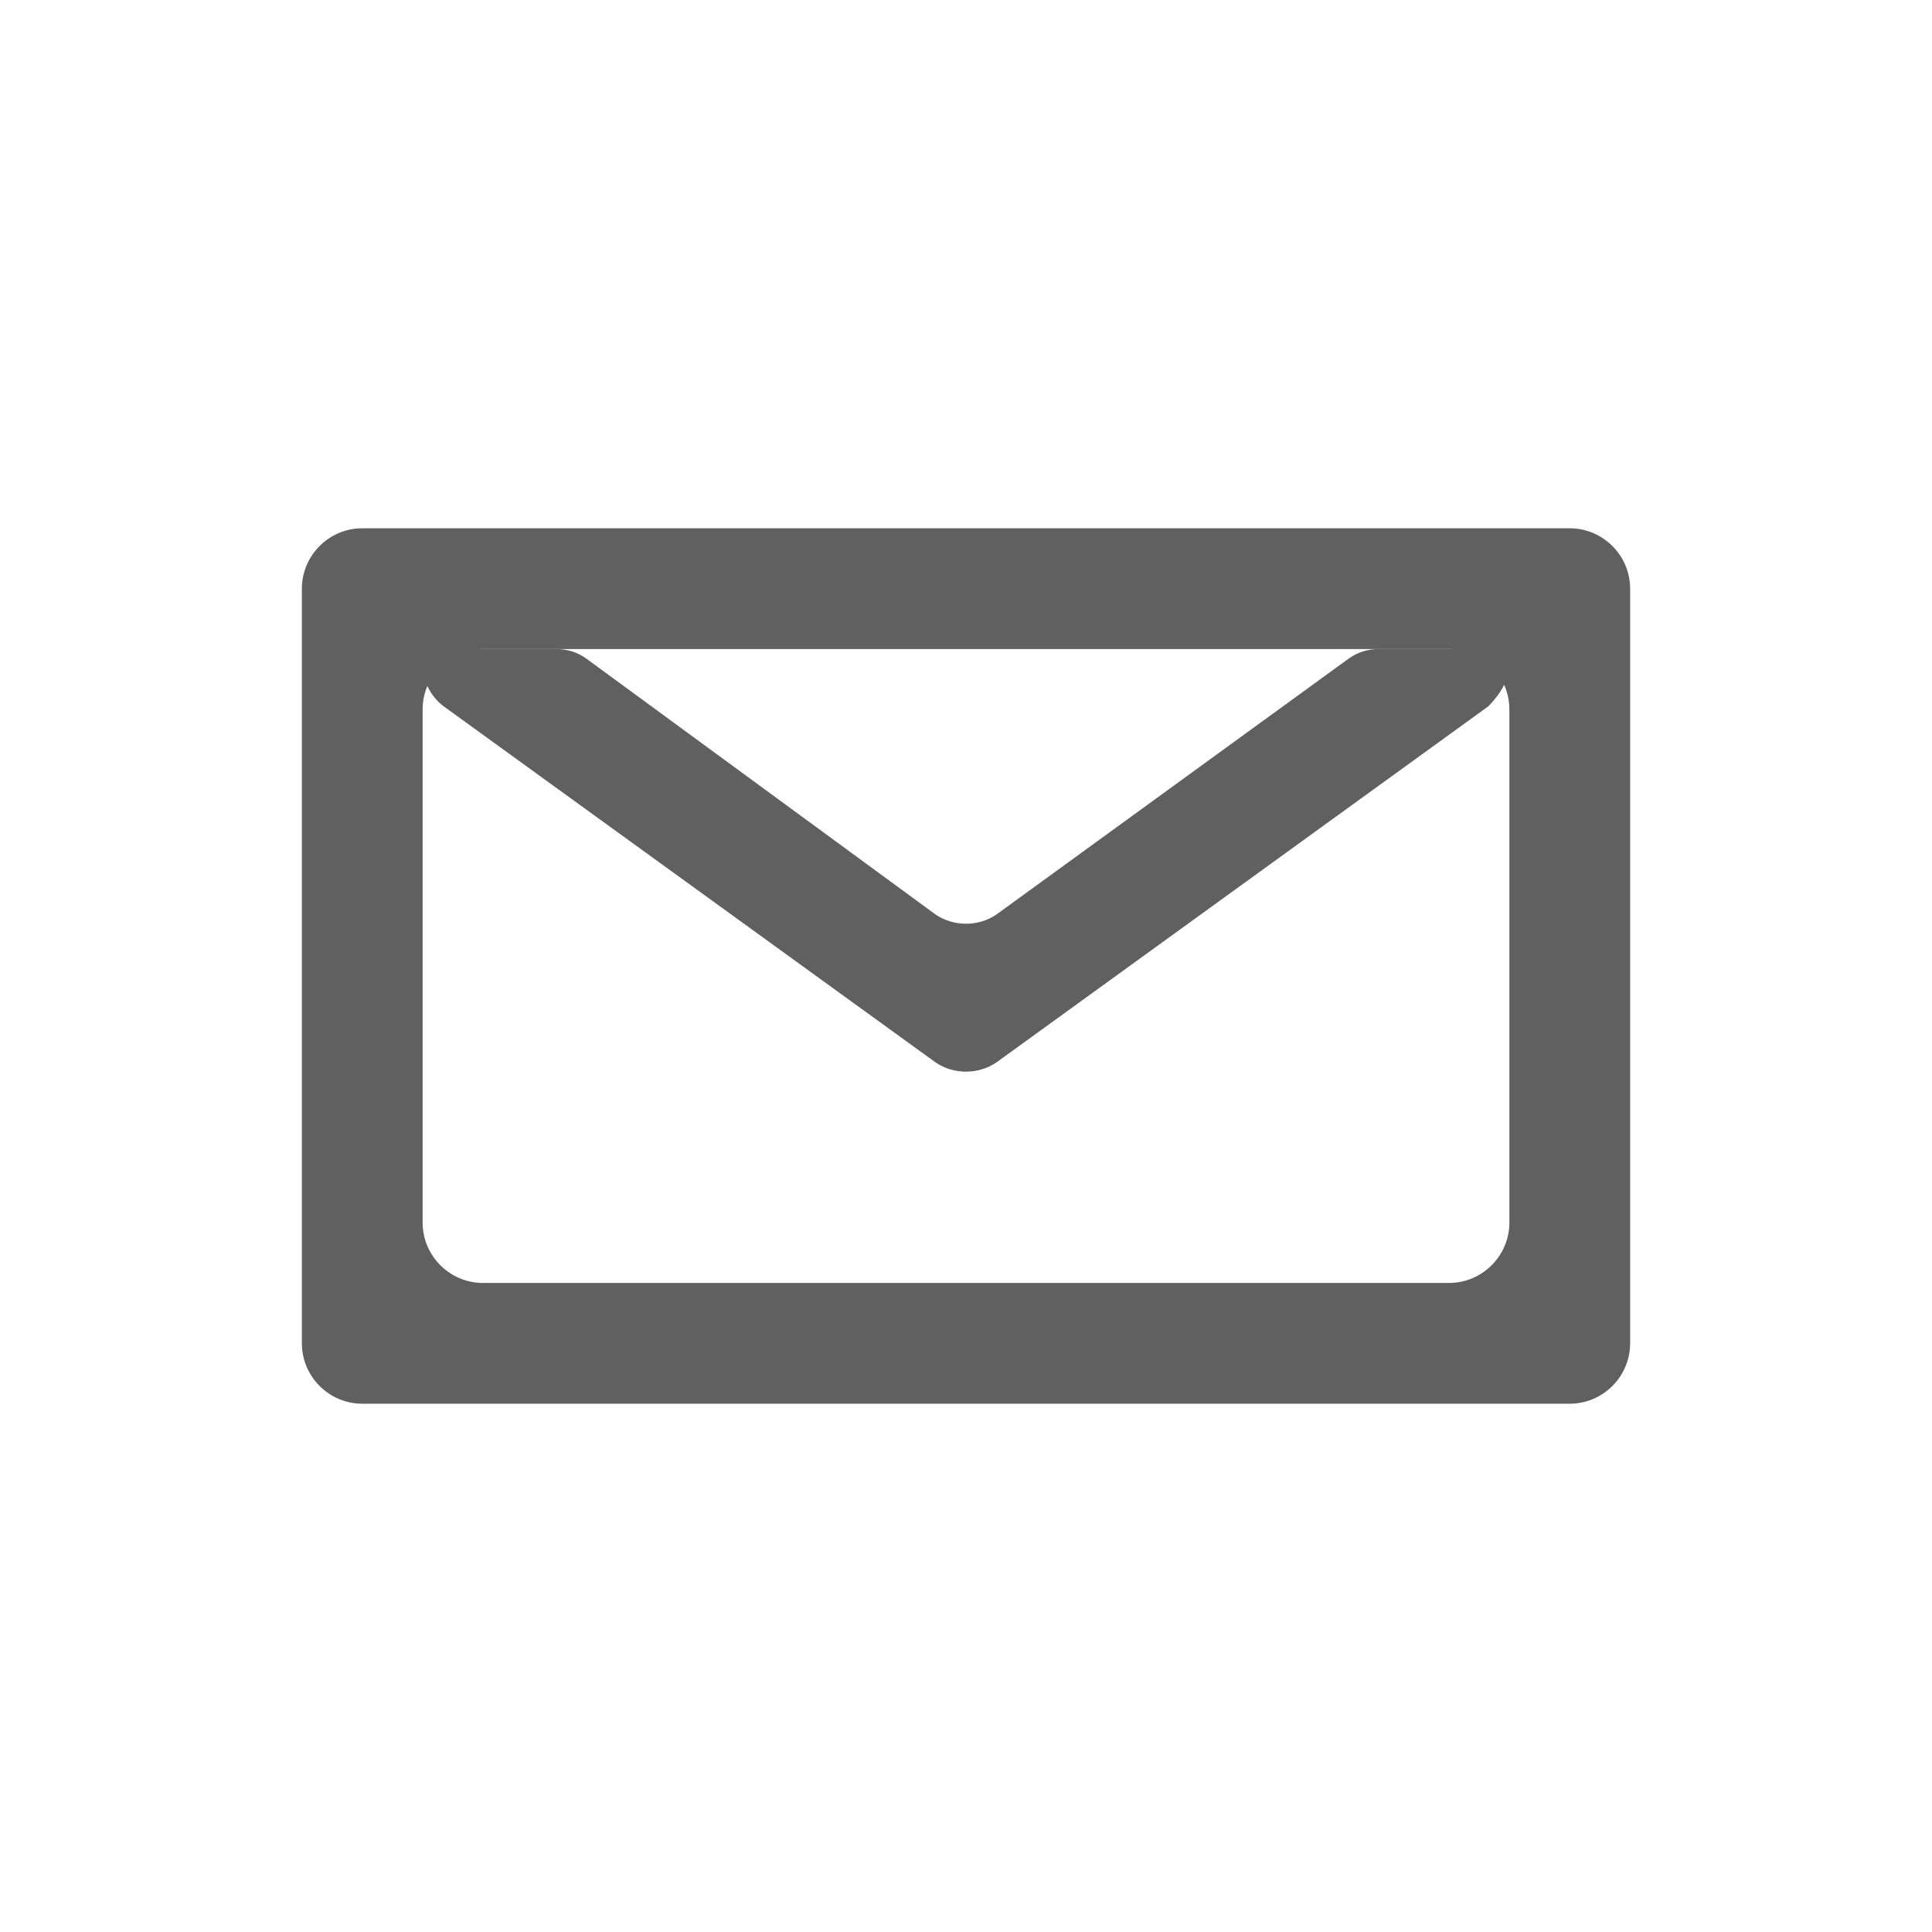 <?xml version="1.0" encoding="utf-8"?>
<!-- Generator: Adobe Illustrator 23.0.0, SVG Export Plug-In . SVG Version: 6.00 Build 0)  -->
<svg version="1.1" id="Layer_1" xmlns="http://www.w3.org/2000/svg" xmlns:xlink="http://www.w3.org/1999/xlink" x="0px" y="0px"
	 viewBox="0 0 64 64" style="enable-background:new 0 0 64 64;" xml:space="preserve">
<style type="text/css">
	.st0{fill:#606060;}
</style>
<g>
	<path class="st0" d="M10,19.5v25c0,1.1,0.9,2,2,2h40c1.1,0,2-0.9,2-2v-25c0-1.1-0.9-2-2-2H12C10.9,17.5,10,18.4,10,19.5z M48,42.5
		H16c-1.1,0-2-0.9-2-2v-17c0-1.1,0.9-2,2-2h32c1.1,0,2,0.9,2,2v17C50,41.6,49.1,42.5,48,42.5z"/>
	<path class="st0" d="M50,21.5V22c0,0.5-0.3,1-0.7,1.4L33,35.2c-0.6,0.4-1.4,0.4-2,0L14.7,23.4C14.3,23.1,14,22.6,14,22v-0.5h4.4
		c0.4,0,0.7,0.1,1,0.3L31,30.3c0.6,0.4,1.4,0.4,2,0l11.7-8.5c0.3-0.2,0.6-0.3,1-0.3H50z"/>
</g>
</svg>
